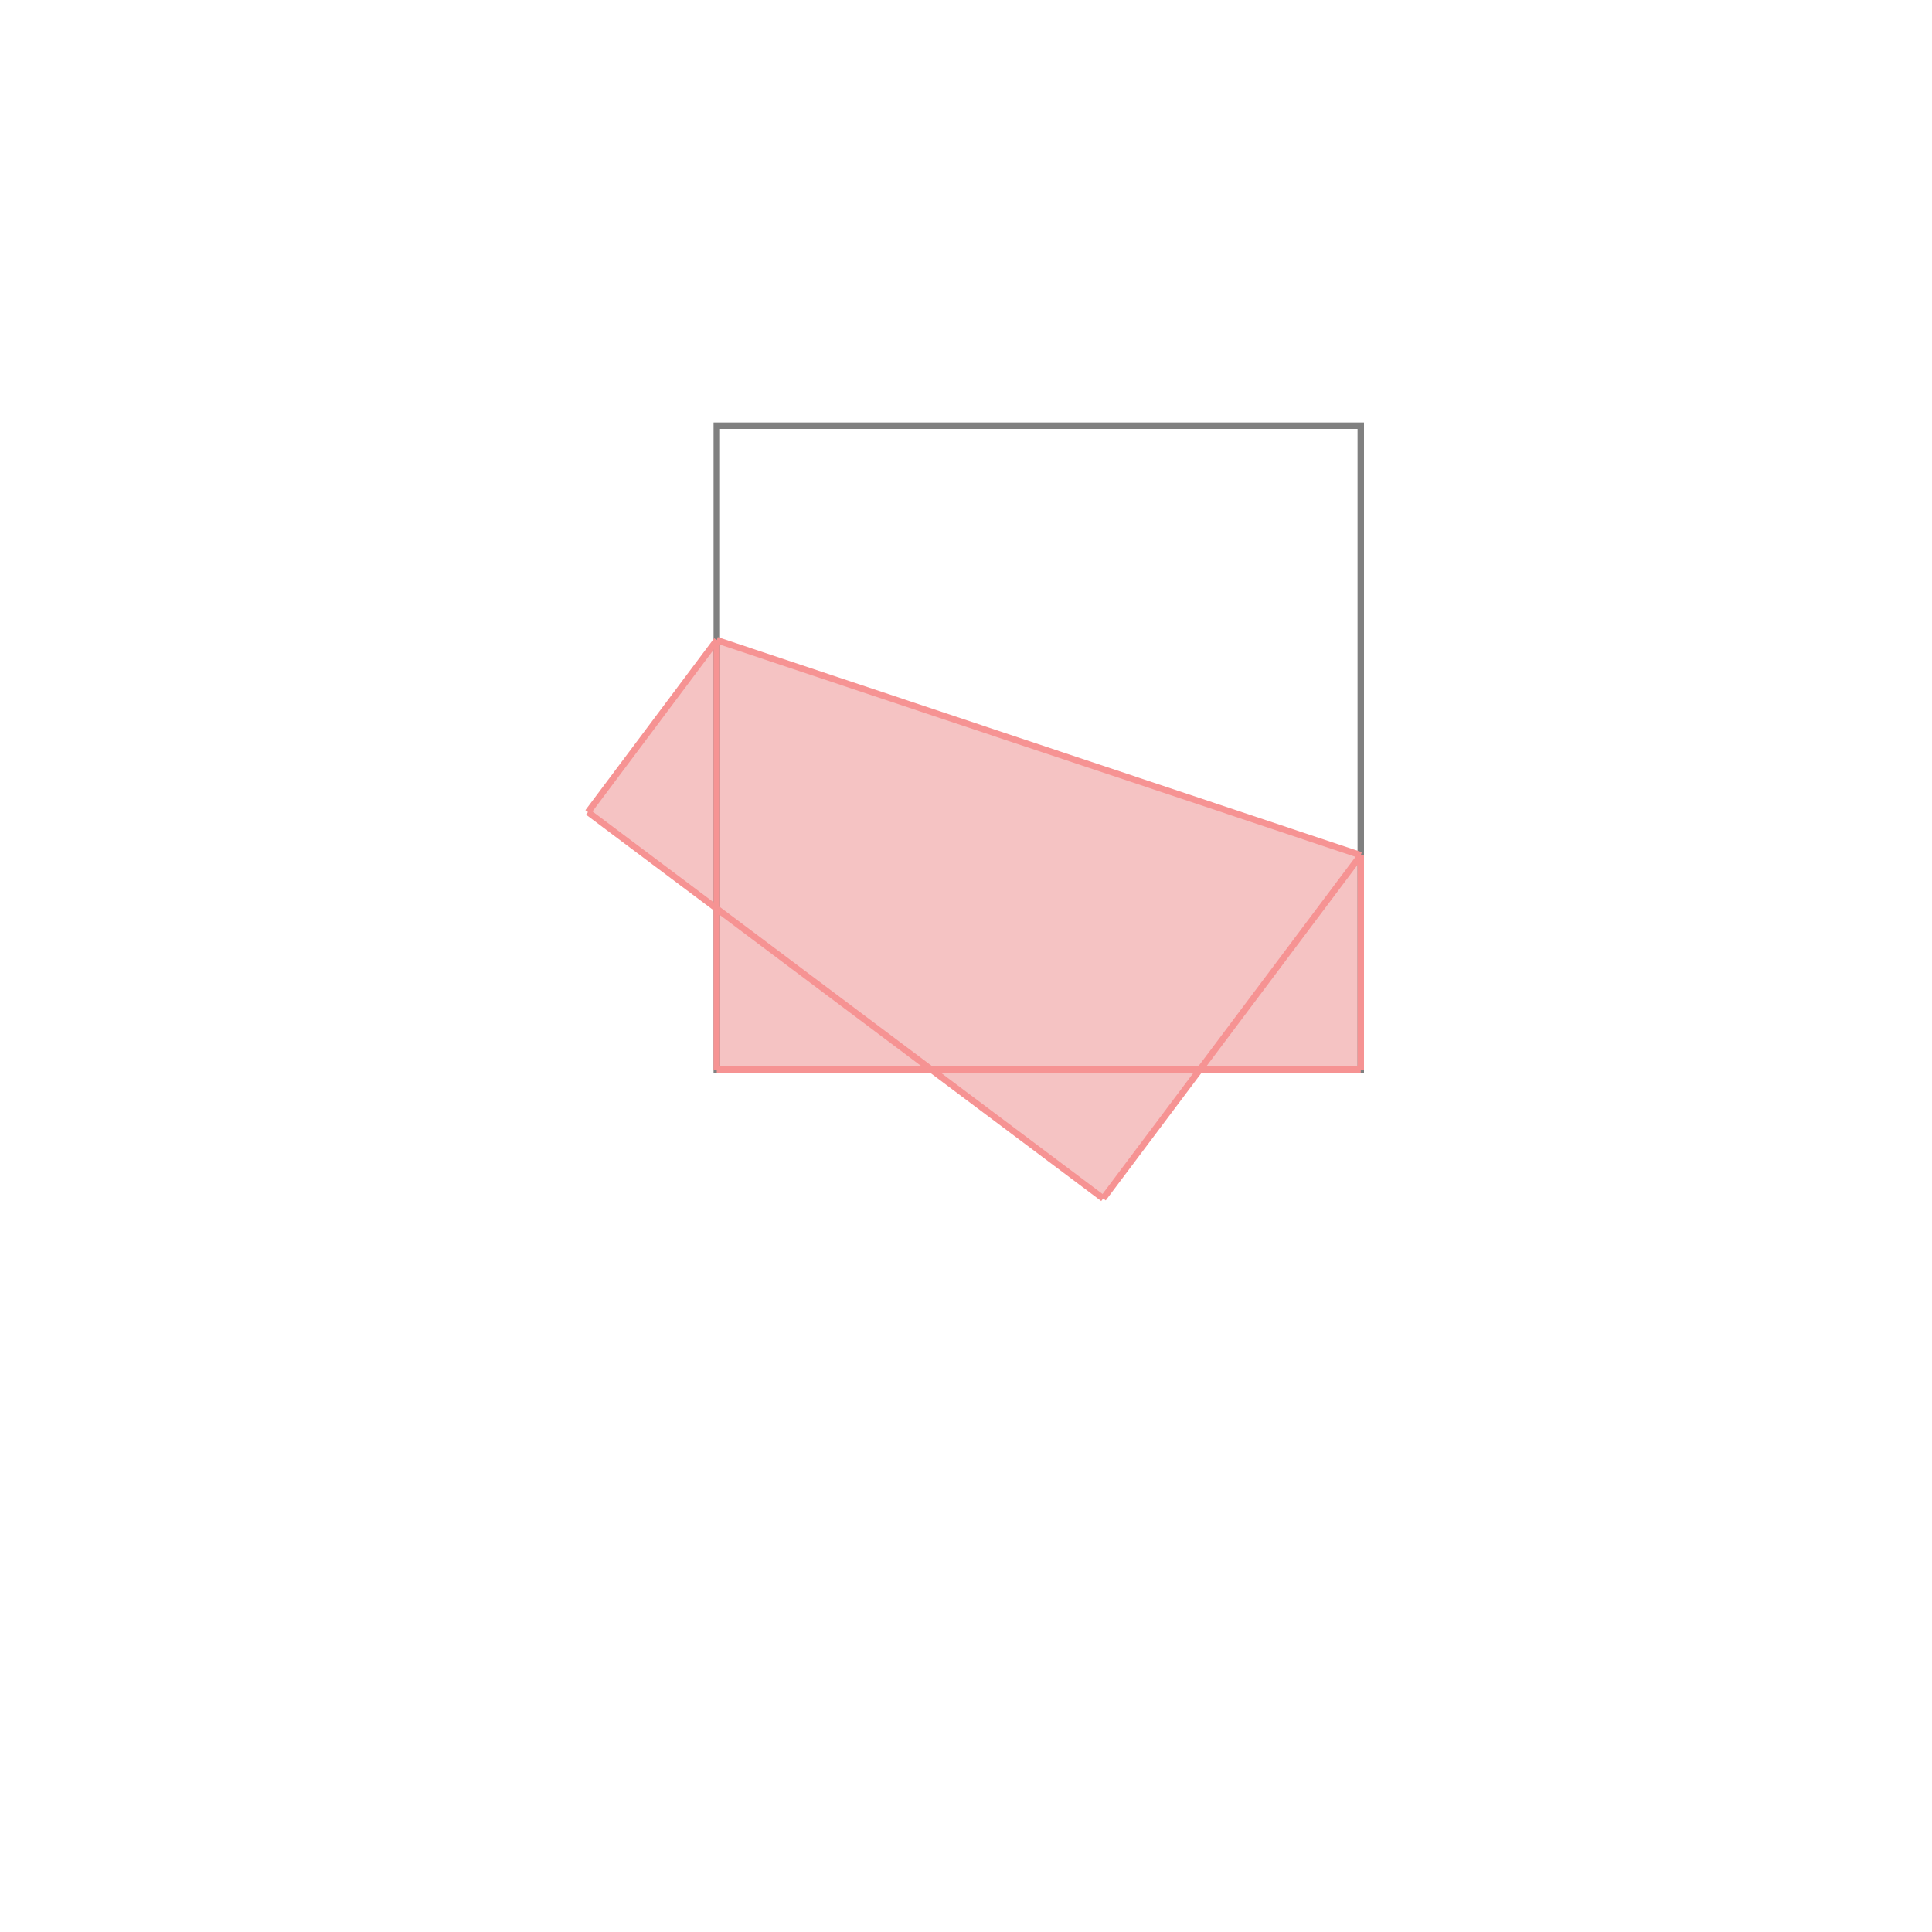 <svg xmlns="http://www.w3.org/2000/svg" viewBox="-1.5 -1.5 3 3">
<g transform="scale(1, -1)">
<path d="M0.213 -0.361 L0.363 -0.161 L0.613 -0.161 L0.613 0.172 L-0.387 0.506 L-0.587 0.239 L-0.387 0.089 L-0.387 -0.161 L-0.054 -0.161 z " fill="rgb(245,195,195)" />
<path d="M-0.387 -0.161 L0.613 -0.161 L0.613 0.839 L-0.387 0.839  z" fill="none" stroke="rgb(128,128,128)" stroke-width="0.01" />
<line x1="0.213" y1="-0.361" x2="0.613" y2="0.172" style="stroke:rgb(246,147,147);stroke-width:0.01" />
<line x1="-0.387" y1="-0.161" x2="0.613" y2="-0.161" style="stroke:rgb(246,147,147);stroke-width:0.01" />
<line x1="-0.387" y1="-0.161" x2="-0.387" y2="0.506" style="stroke:rgb(246,147,147);stroke-width:0.01" />
<line x1="0.613" y1="-0.161" x2="0.613" y2="0.172" style="stroke:rgb(246,147,147);stroke-width:0.01" />
<line x1="0.213" y1="-0.361" x2="-0.587" y2="0.239" style="stroke:rgb(246,147,147);stroke-width:0.01" />
<line x1="-0.587" y1="0.239" x2="-0.387" y2="0.506" style="stroke:rgb(246,147,147);stroke-width:0.01" />
<line x1="0.613" y1="0.172" x2="-0.387" y2="0.506" style="stroke:rgb(246,147,147);stroke-width:0.01" />
</g>
</svg>

